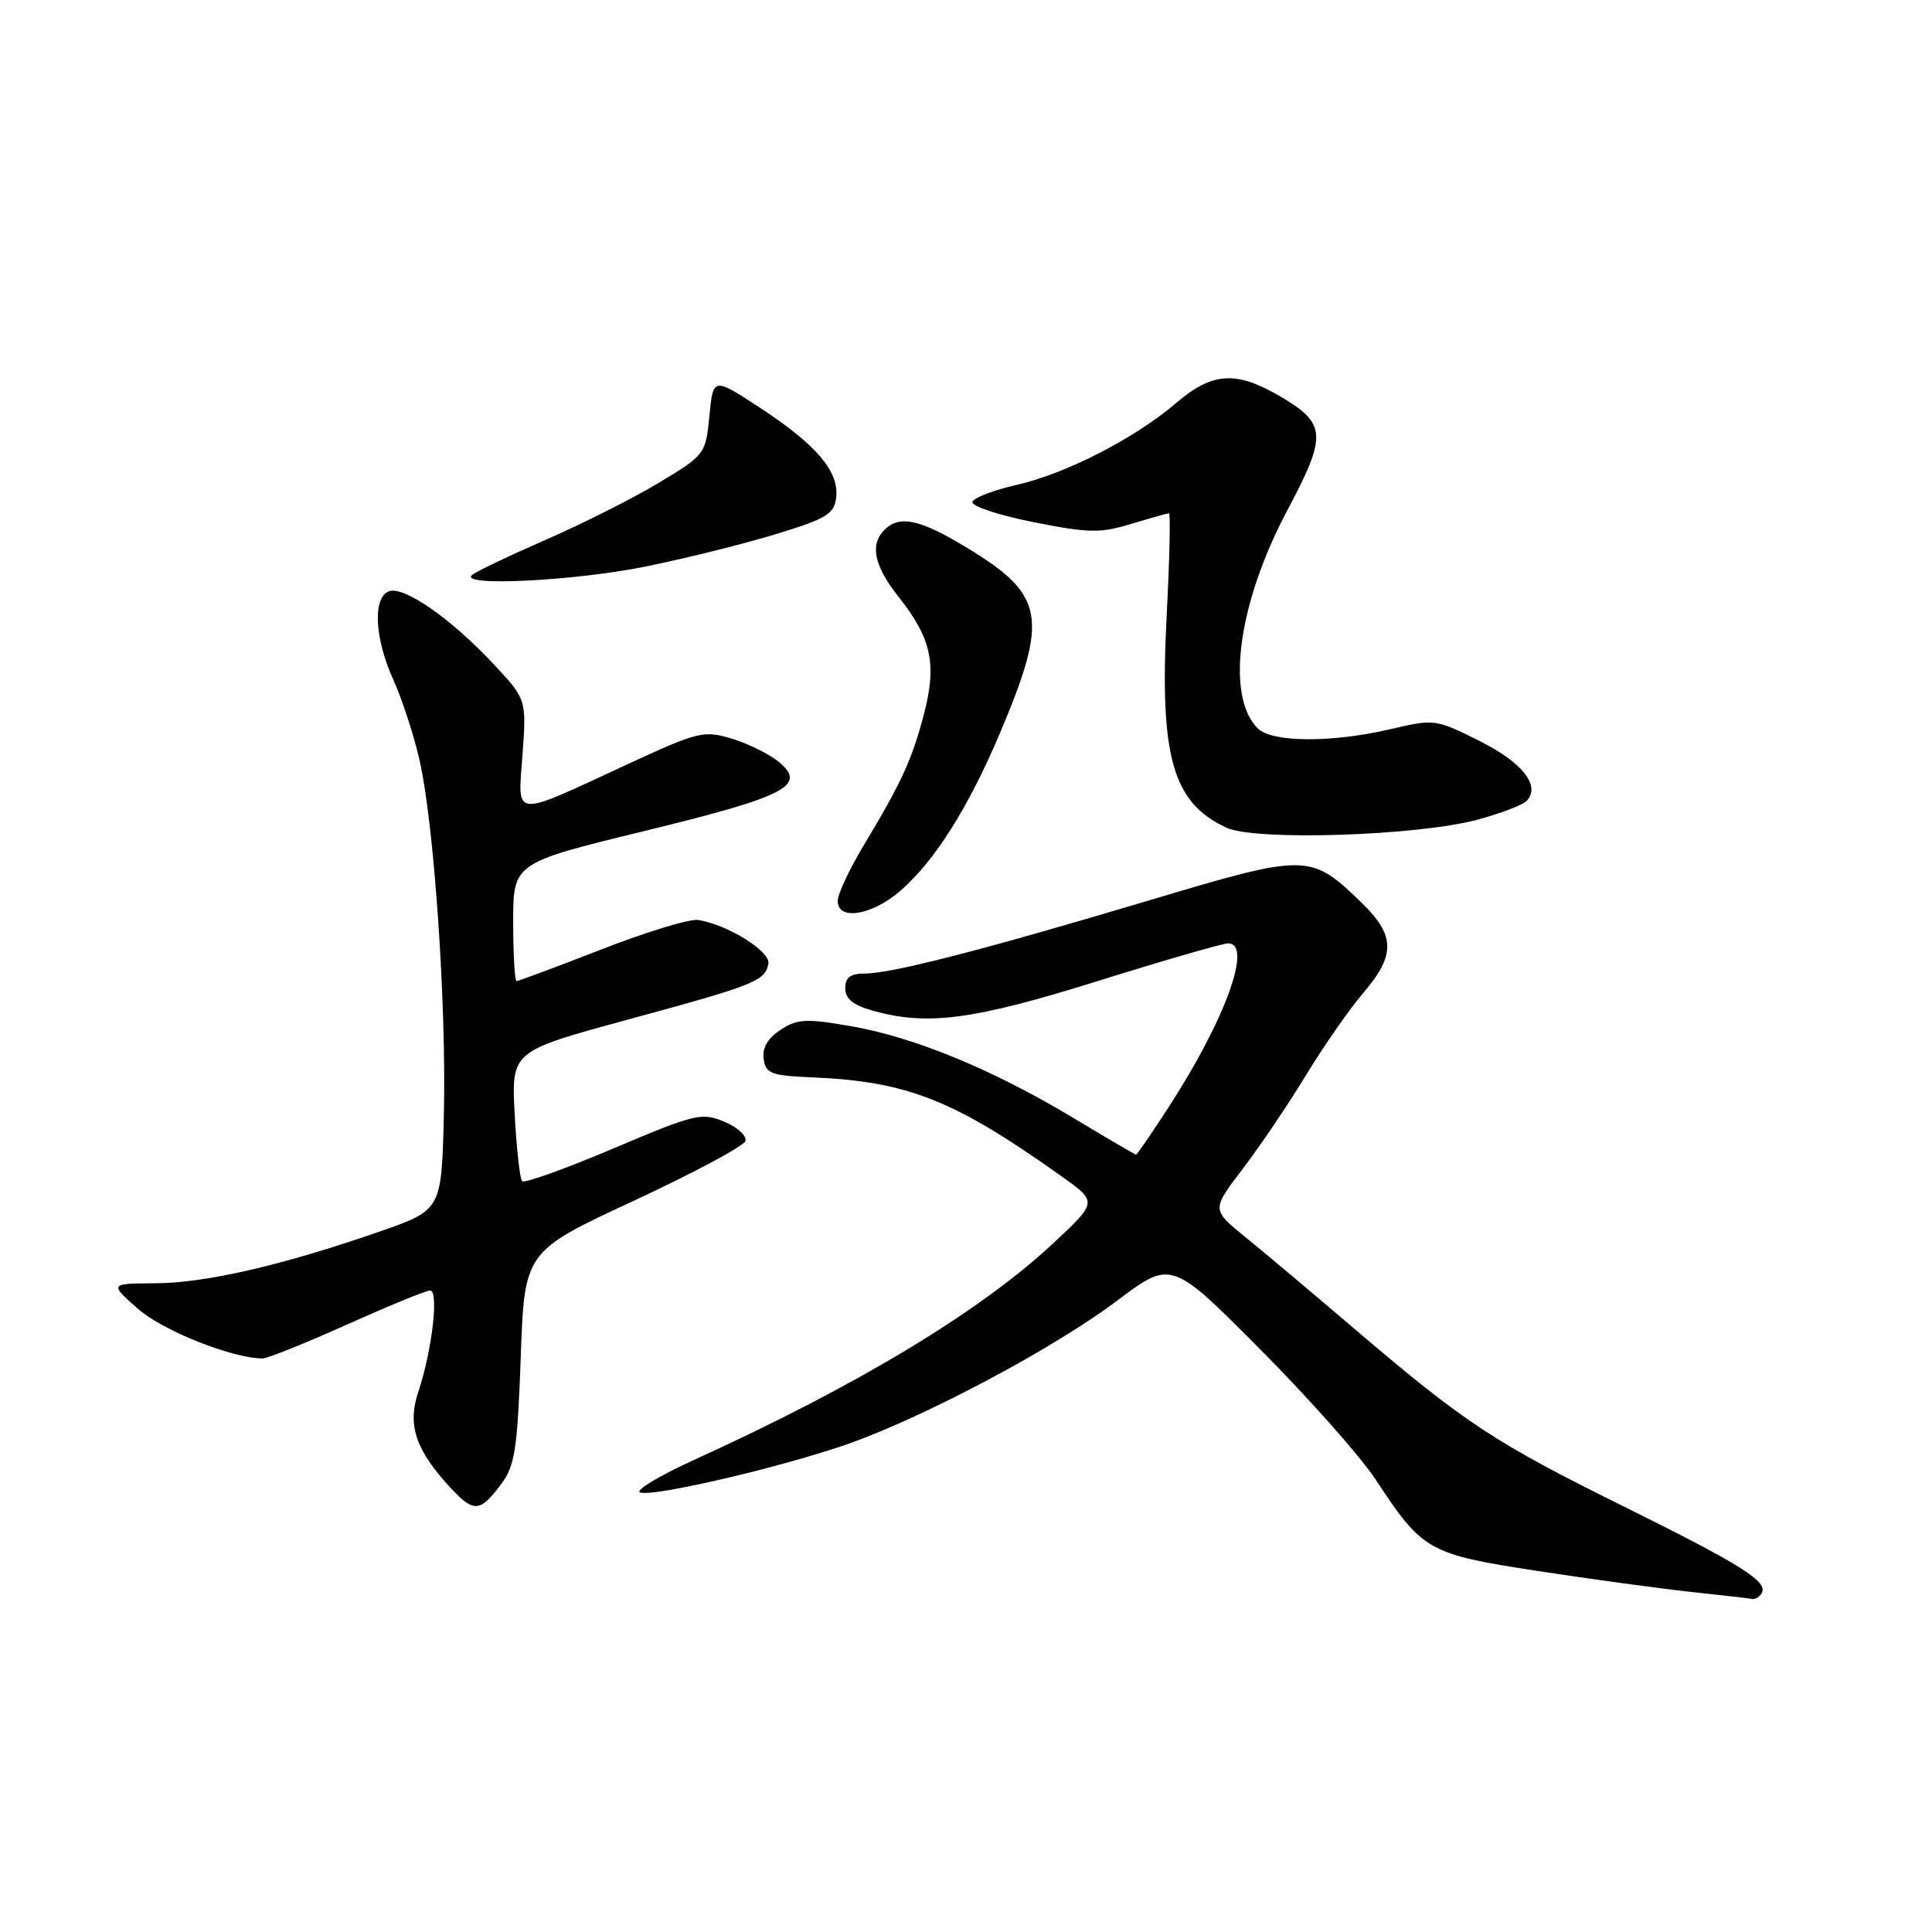 <?xml version="1.0" encoding="UTF-8" standalone="no"?>
<!DOCTYPE svg PUBLIC "-//W3C//DTD SVG 1.1//EN" "http://www.w3.org/Graphics/SVG/1.1/DTD/svg11.dtd" >
<svg xmlns="http://www.w3.org/2000/svg" xmlns:xlink="http://www.w3.org/1999/xlink" version="1.1" viewBox="0 0 256 256">
 <g >
 <path fill="currentColor"
d=" M 233.42 211.13 C 234.36 209.60 230.82 207.37 215.10 199.59 C 197.99 191.12 194.12 188.57 179.51 176.11 C 173.96 171.37 167.42 165.87 164.98 163.89 C 160.54 160.28 160.54 160.28 164.66 154.89 C 166.93 151.92 170.69 146.35 173.03 142.50 C 175.37 138.65 178.79 133.73 180.64 131.57 C 184.93 126.55 184.89 123.96 180.45 119.65 C 173.64 113.04 173.25 113.03 152.22 119.32 C 130.10 125.92 118.14 129.00 114.58 129.00 C 112.69 129.00 112.00 129.52 112.00 130.95 C 112.00 132.36 113.05 133.20 115.75 133.95 C 122.94 135.94 128.99 135.14 145.48 129.99 C 154.26 127.24 162.02 125.00 162.73 125.00 C 166.04 125.00 162.34 135.18 154.82 146.75 C 152.59 150.19 150.66 153.00 150.54 153.00 C 150.42 153.00 146.64 150.79 142.15 148.09 C 131.54 141.71 121.15 137.43 112.73 135.97 C 106.81 134.94 105.65 135.00 103.42 136.46 C 101.73 137.57 100.98 138.86 101.19 140.31 C 101.46 142.25 102.18 142.52 107.50 142.75 C 120.23 143.28 126.39 145.71 140.68 155.88 C 145.44 159.27 145.44 159.27 139.48 164.81 C 129.78 173.84 113.57 183.61 92.00 193.43 C 87.33 195.56 84.09 197.51 84.82 197.76 C 86.61 198.38 103.88 194.33 112.50 191.28 C 122.75 187.64 139.67 178.63 147.96 172.39 C 155.20 166.95 155.20 166.95 166.92 178.73 C 173.36 185.20 180.27 192.99 182.27 196.03 C 188.50 205.52 189.24 205.93 203.66 208.15 C 210.72 209.23 219.88 210.48 224.00 210.93 C 228.12 211.37 231.81 211.79 232.19 211.87 C 232.57 211.94 233.12 211.61 233.42 211.13 Z  M 66.44 196.61 C 68.22 194.23 68.57 191.96 69.00 179.85 C 69.50 165.84 69.50 165.84 83.93 159.13 C 91.87 155.44 98.54 151.87 98.77 151.20 C 98.99 150.53 97.74 149.37 95.99 148.64 C 92.99 147.37 92.12 147.58 81.27 152.18 C 74.92 154.87 69.49 156.82 69.19 156.52 C 68.89 156.22 68.44 152.22 68.20 147.64 C 67.76 139.30 67.76 139.30 83.13 135.12 C 100.09 130.51 101.36 130.00 101.81 127.70 C 102.13 126.07 96.40 122.50 92.49 121.90 C 91.40 121.73 85.64 123.48 79.70 125.80 C 73.76 128.11 68.70 130.00 68.45 130.00 C 68.20 130.00 68.00 126.48 68.00 122.17 C 68.00 114.35 68.00 114.35 85.44 110.10 C 104.25 105.52 107.04 104.07 103.12 100.90 C 101.85 99.87 99.06 98.50 96.92 97.86 C 93.27 96.76 92.46 96.96 83.27 101.21 C 67.63 108.45 68.62 108.54 69.24 99.94 C 69.76 92.66 69.76 92.66 65.35 87.94 C 59.72 81.93 53.49 77.60 51.53 78.35 C 49.37 79.18 49.63 84.58 52.09 90.00 C 53.21 92.47 54.77 97.20 55.54 100.50 C 57.51 108.88 59.18 133.13 58.81 147.93 C 58.50 160.35 58.50 160.35 50.15 163.24 C 37.30 167.69 27.28 170.00 20.59 170.04 C 14.50 170.08 14.50 170.08 18.27 173.42 C 21.56 176.32 30.80 180.00 34.81 180.00 C 35.46 180.00 40.49 177.97 46.00 175.50 C 51.51 173.03 56.45 171.00 56.99 171.00 C 58.18 171.00 57.26 178.93 55.43 184.42 C 53.94 188.87 55.08 192.20 59.82 197.27 C 62.81 200.46 63.62 200.38 66.44 196.61 Z  M 119.38 117.97 C 123.95 113.96 128.38 106.90 132.57 96.97 C 138.96 81.81 138.43 78.83 128.16 72.60 C 121.93 68.81 119.19 68.21 117.20 70.20 C 115.23 72.17 115.82 74.98 119.06 79.08 C 123.42 84.58 124.16 87.97 122.44 94.58 C 120.86 100.63 119.48 103.65 114.38 112.13 C 112.52 115.23 111.00 118.49 111.00 119.38 C 111.00 122.06 115.61 121.29 119.38 117.97 Z  M 195.90 108.58 C 198.87 107.77 201.73 106.67 202.25 106.15 C 204.22 104.18 201.77 101.04 196.02 98.17 C 190.25 95.28 190.03 95.26 184.32 96.60 C 176.50 98.44 168.54 98.40 166.65 96.51 C 162.37 92.22 164.04 79.92 170.57 67.63 C 175.88 57.65 175.78 56.13 169.60 52.50 C 163.78 49.10 160.64 49.30 155.86 53.39 C 150.38 58.08 141.27 62.76 134.71 64.25 C 131.68 64.94 129.04 65.95 128.85 66.50 C 128.66 67.05 132.26 68.25 136.86 69.17 C 144.22 70.64 145.77 70.67 149.86 69.43 C 152.41 68.66 154.68 68.02 154.90 68.01 C 155.11 68.00 154.98 74.02 154.60 81.37 C 153.62 100.23 155.32 106.32 162.50 109.67 C 166.32 111.46 188.00 110.75 195.90 108.58 Z  M 85.84 75.01 C 91.15 73.92 98.88 71.99 103.00 70.72 C 109.53 68.72 110.54 68.10 110.80 65.91 C 111.20 62.49 108.18 58.93 100.73 54.05 C 94.50 49.97 94.50 49.97 94.00 55.10 C 93.51 60.16 93.41 60.29 87.37 63.93 C 84.00 65.97 77.25 69.37 72.37 71.50 C 67.49 73.63 63.07 75.74 62.55 76.19 C 60.71 77.76 76.31 76.98 85.84 75.01 Z "/>
</g>
</svg>